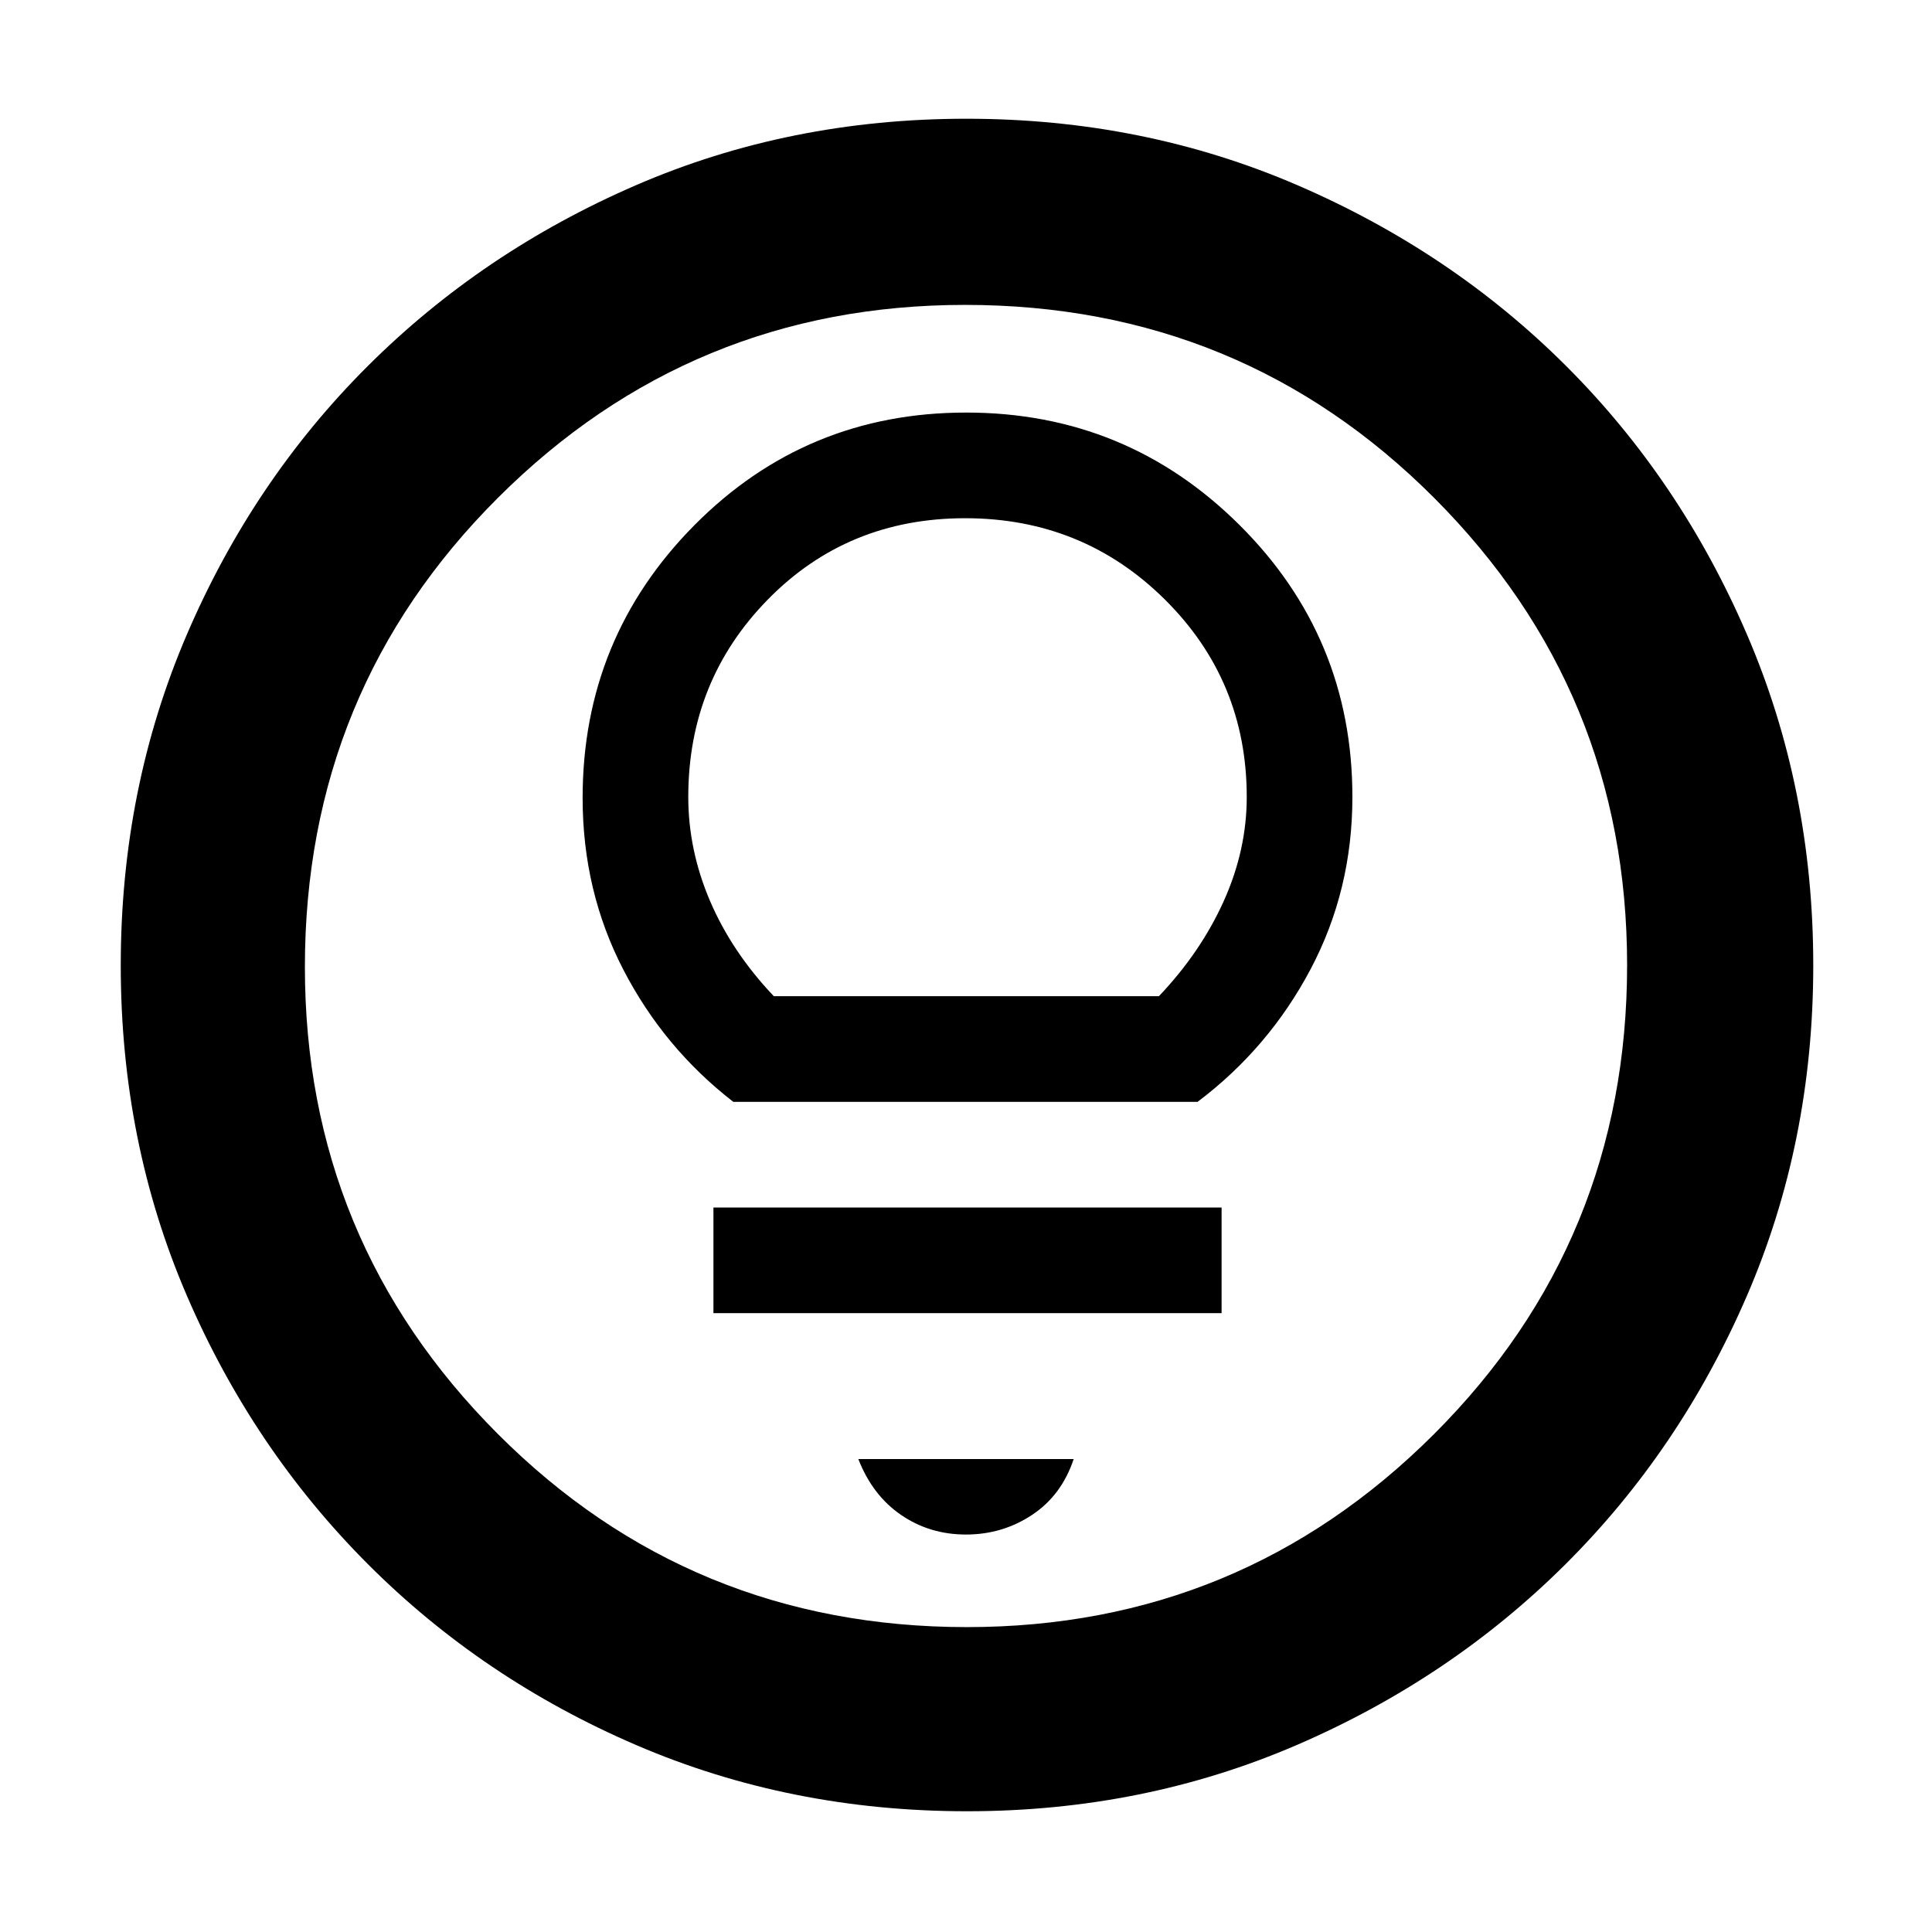 <svg xmlns="http://www.w3.org/2000/svg" height="48" viewBox="0 -960 960 960" width="48"><path d="M480.47-60q-87.84 0-164.26-32.85-76.41-32.84-133.48-90.01-57.06-57.17-89.9-133.38Q60-392.45 60-480.3q0-87.93 32.85-164.41 32.84-76.49 89.85-133.36 57.01-56.87 133.3-89.9Q392.28-901 480.21-901q88.02 0 164.63 33.09 76.61 33.08 133.4 89.8 56.79 56.72 89.77 133.27Q901-568.29 901-480.33q0 87.98-33.04 164.38-33.05 76.39-90.02 133.15-56.97 56.76-133.34 89.78T480.47-60Zm0-91.5q136.03 0 232.03-95.84t96-233.13q0-136.03-95.78-232.03t-233.19-96q-136.03 0-232.03 95.78t-96 233.19q0 136.03 95.84 232.03t233.13 96ZM480-480Zm0 282.5q18.08 0 32.79-9.73T533.5-235h-107q7 18 21.21 27.75T480-197.5Zm-125.5-110H607V-360H354.5v52.5Zm9.88-105h230.69q35.39-26.67 56.16-65.92Q672-517.68 672-563.99q0-79.36-56.14-135.18Q559.72-755 480.06-755 400.5-755 345-698.99q-55.5 56.02-55.5 135.49 0 46.22 20.2 85.26 20.19 39.04 54.68 65.74ZM384.5-465q-20.81-21.93-31.66-47.25Q342-537.56 342-564q0-57.79 39.58-98.15 39.57-40.35 98.01-40.35 58.44 0 99.18 40.35Q619.5-621.79 619.5-564q0 26.44-11.46 51.82-11.46 25.39-32.18 47.18H384.5Z"/></svg>